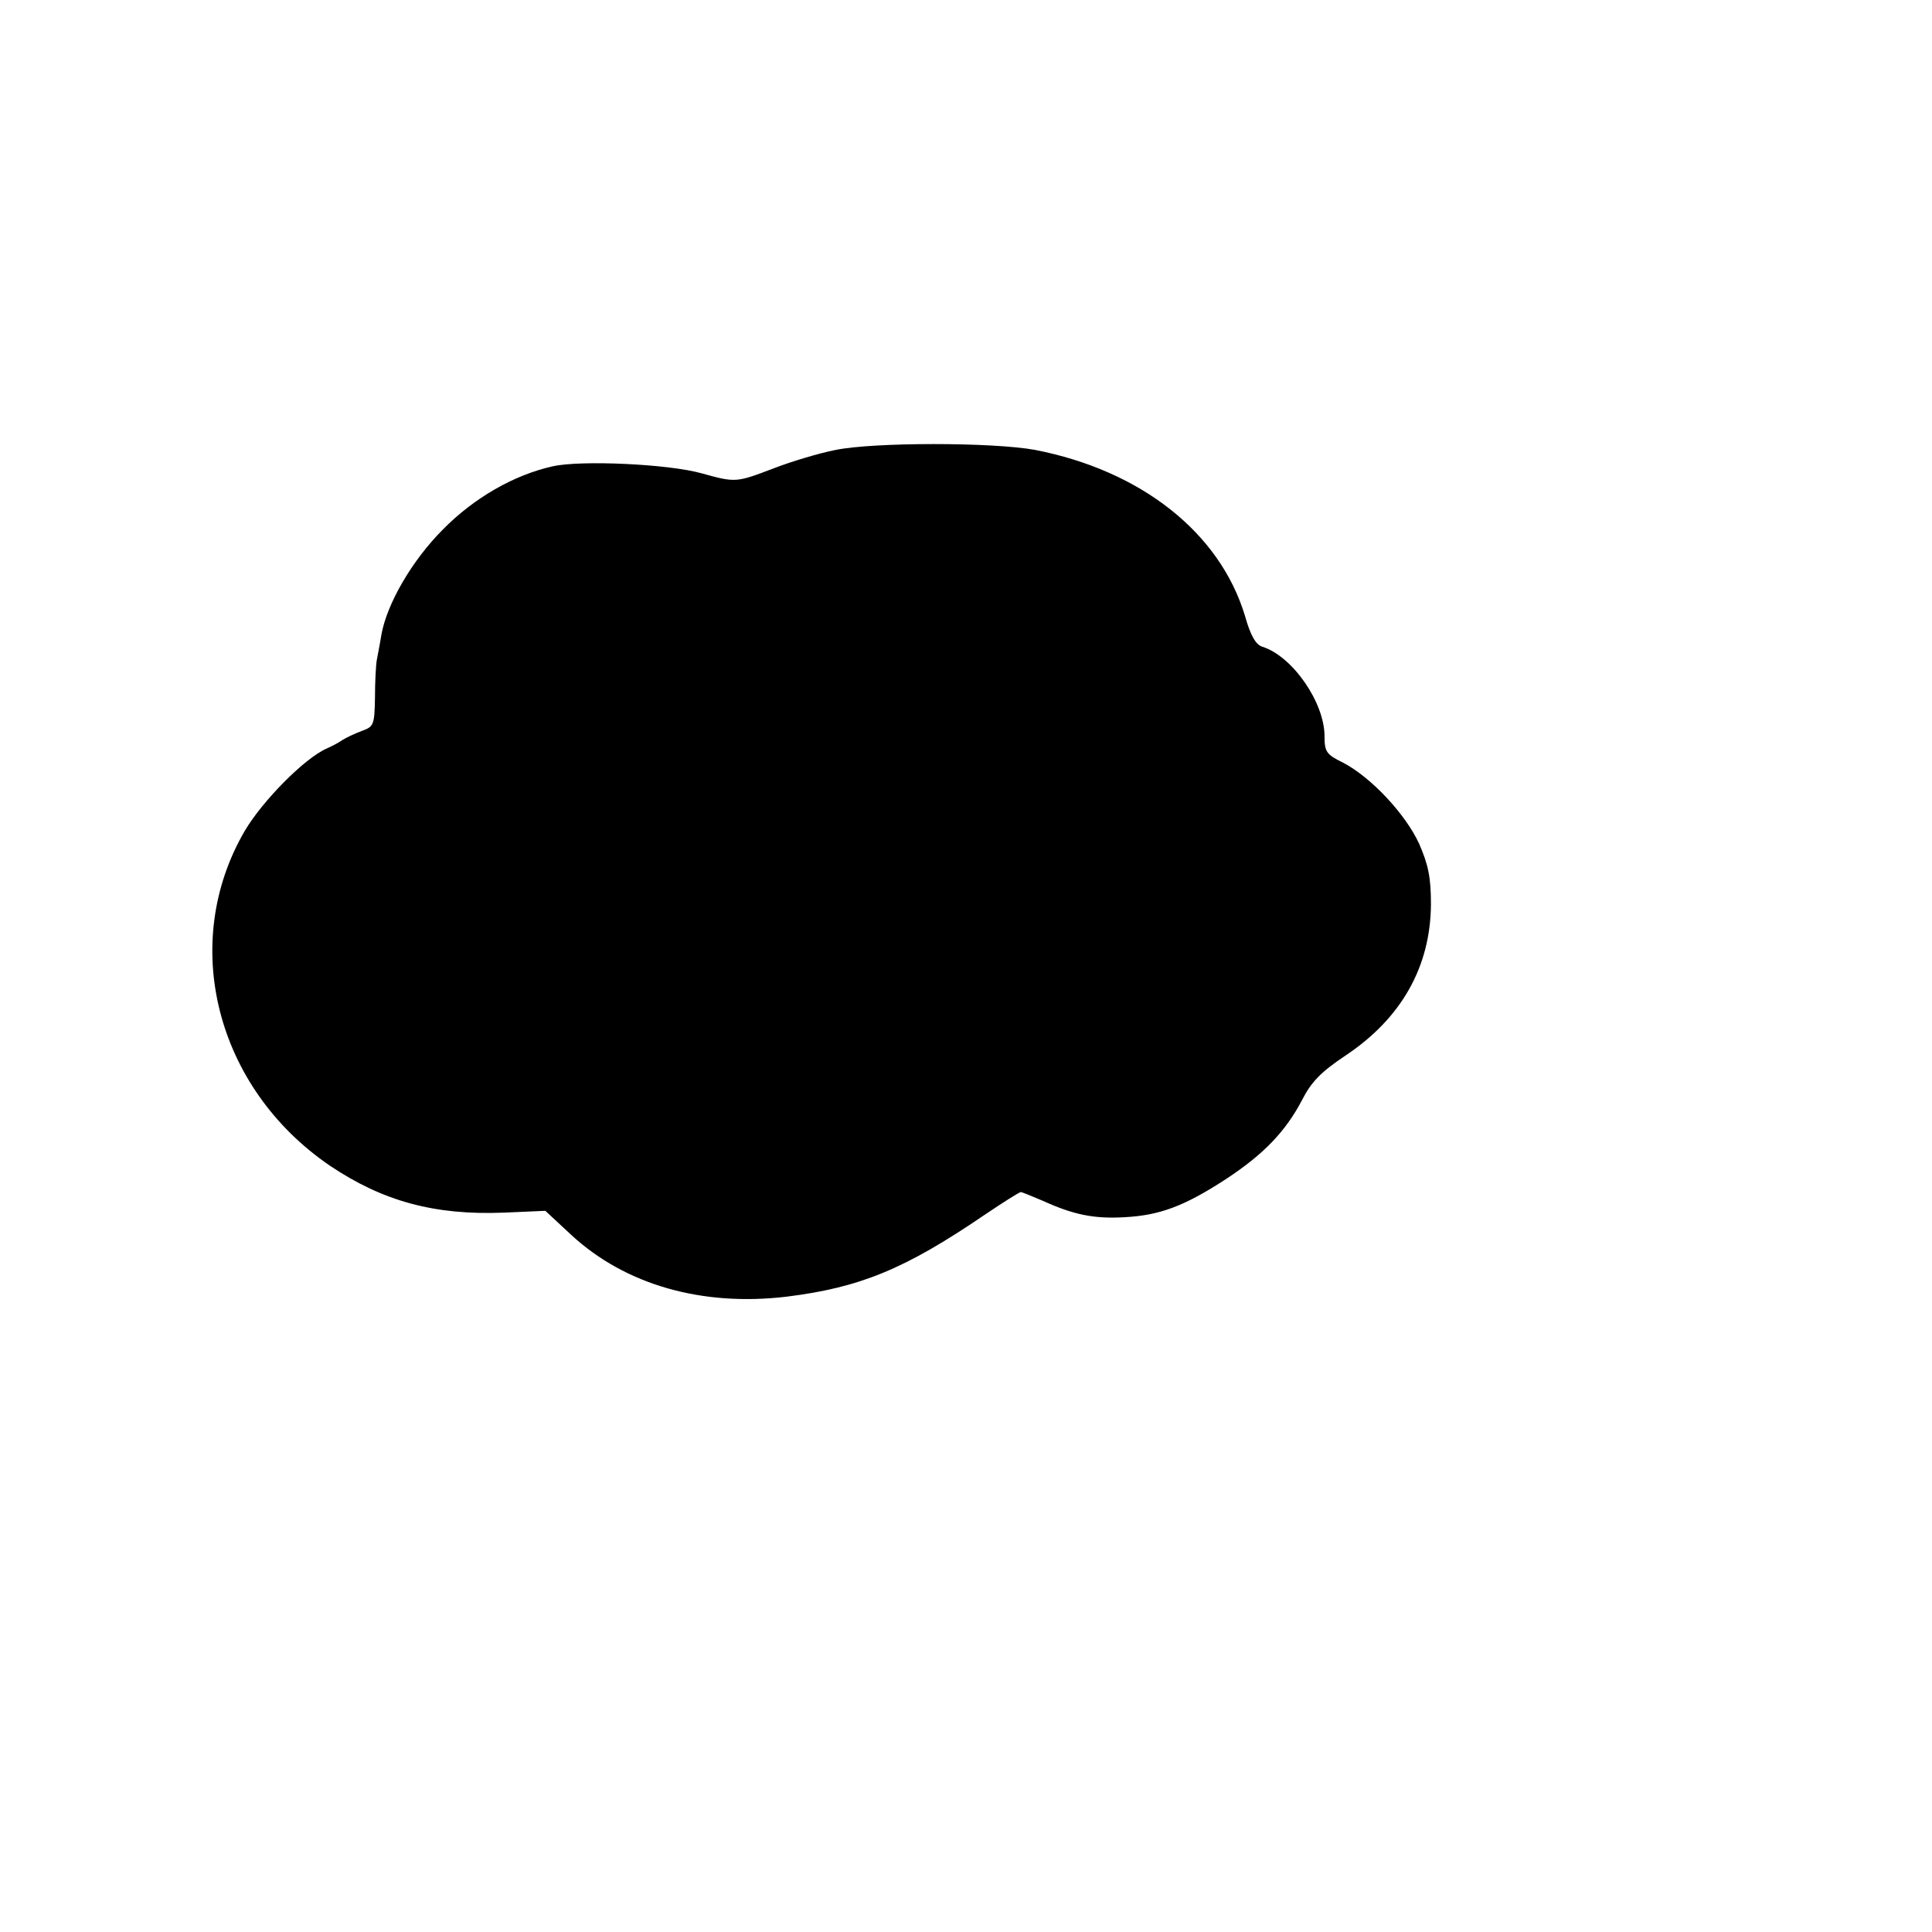 <?xml version="1.0" standalone="no"?>
<!DOCTYPE svg PUBLIC "-//W3C//DTD SVG 20010904//EN"
 "http://www.w3.org/TR/2001/REC-SVG-20010904/DTD/svg10.dtd">
<svg version="1.0" xmlns="http://www.w3.org/2000/svg"
 width="423pt" height="423pt" viewBox="0 0 423 423"
 preserveAspectRatio="xMidYMid meet">
<g transform="translate(0,423) scale(0.1,-0.1)"
fill="#000000" stroke="none">
<path d="M1830 3245 c-36 -7 -96 -25 -135 -40 -84 -32 -84 -32 -160 -11 -72
20 -263 29 -325 15 -85 -19 -172 -69 -240 -138 -68 -68 -123 -163 -135 -231
-3 -19 -8 -44 -10 -55 -2 -11 -4 -48 -4 -83 -1 -59 -3 -63 -28 -72 -16 -6 -35
-15 -43 -20 -8 -6 -24 -14 -35 -19 -48 -21 -140 -114 -179 -180 -144 -247 -63
-563 186 -733 116 -78 229 -109 381 -103 l91 4 57 -53 c118 -109 286 -157 471
-135 161 20 259 60 435 180 40 27 75 49 78 49 3 0 24 -9 48 -19 66 -30 111
-40 179 -36 77 4 131 24 223 84 82 54 130 104 166 173 20 39 41 61 95 97 123
82 186 195 187 331 0 60 -6 87 -26 133 -30 65 -105 145 -166 177 -37 18 -41
24 -41 58 0 74 -70 175 -136 196 -14 4 -26 24 -38 67 -55 183 -228 319 -460
364 -93 17 -352 17 -436 0z"/>
</g>
</svg>
